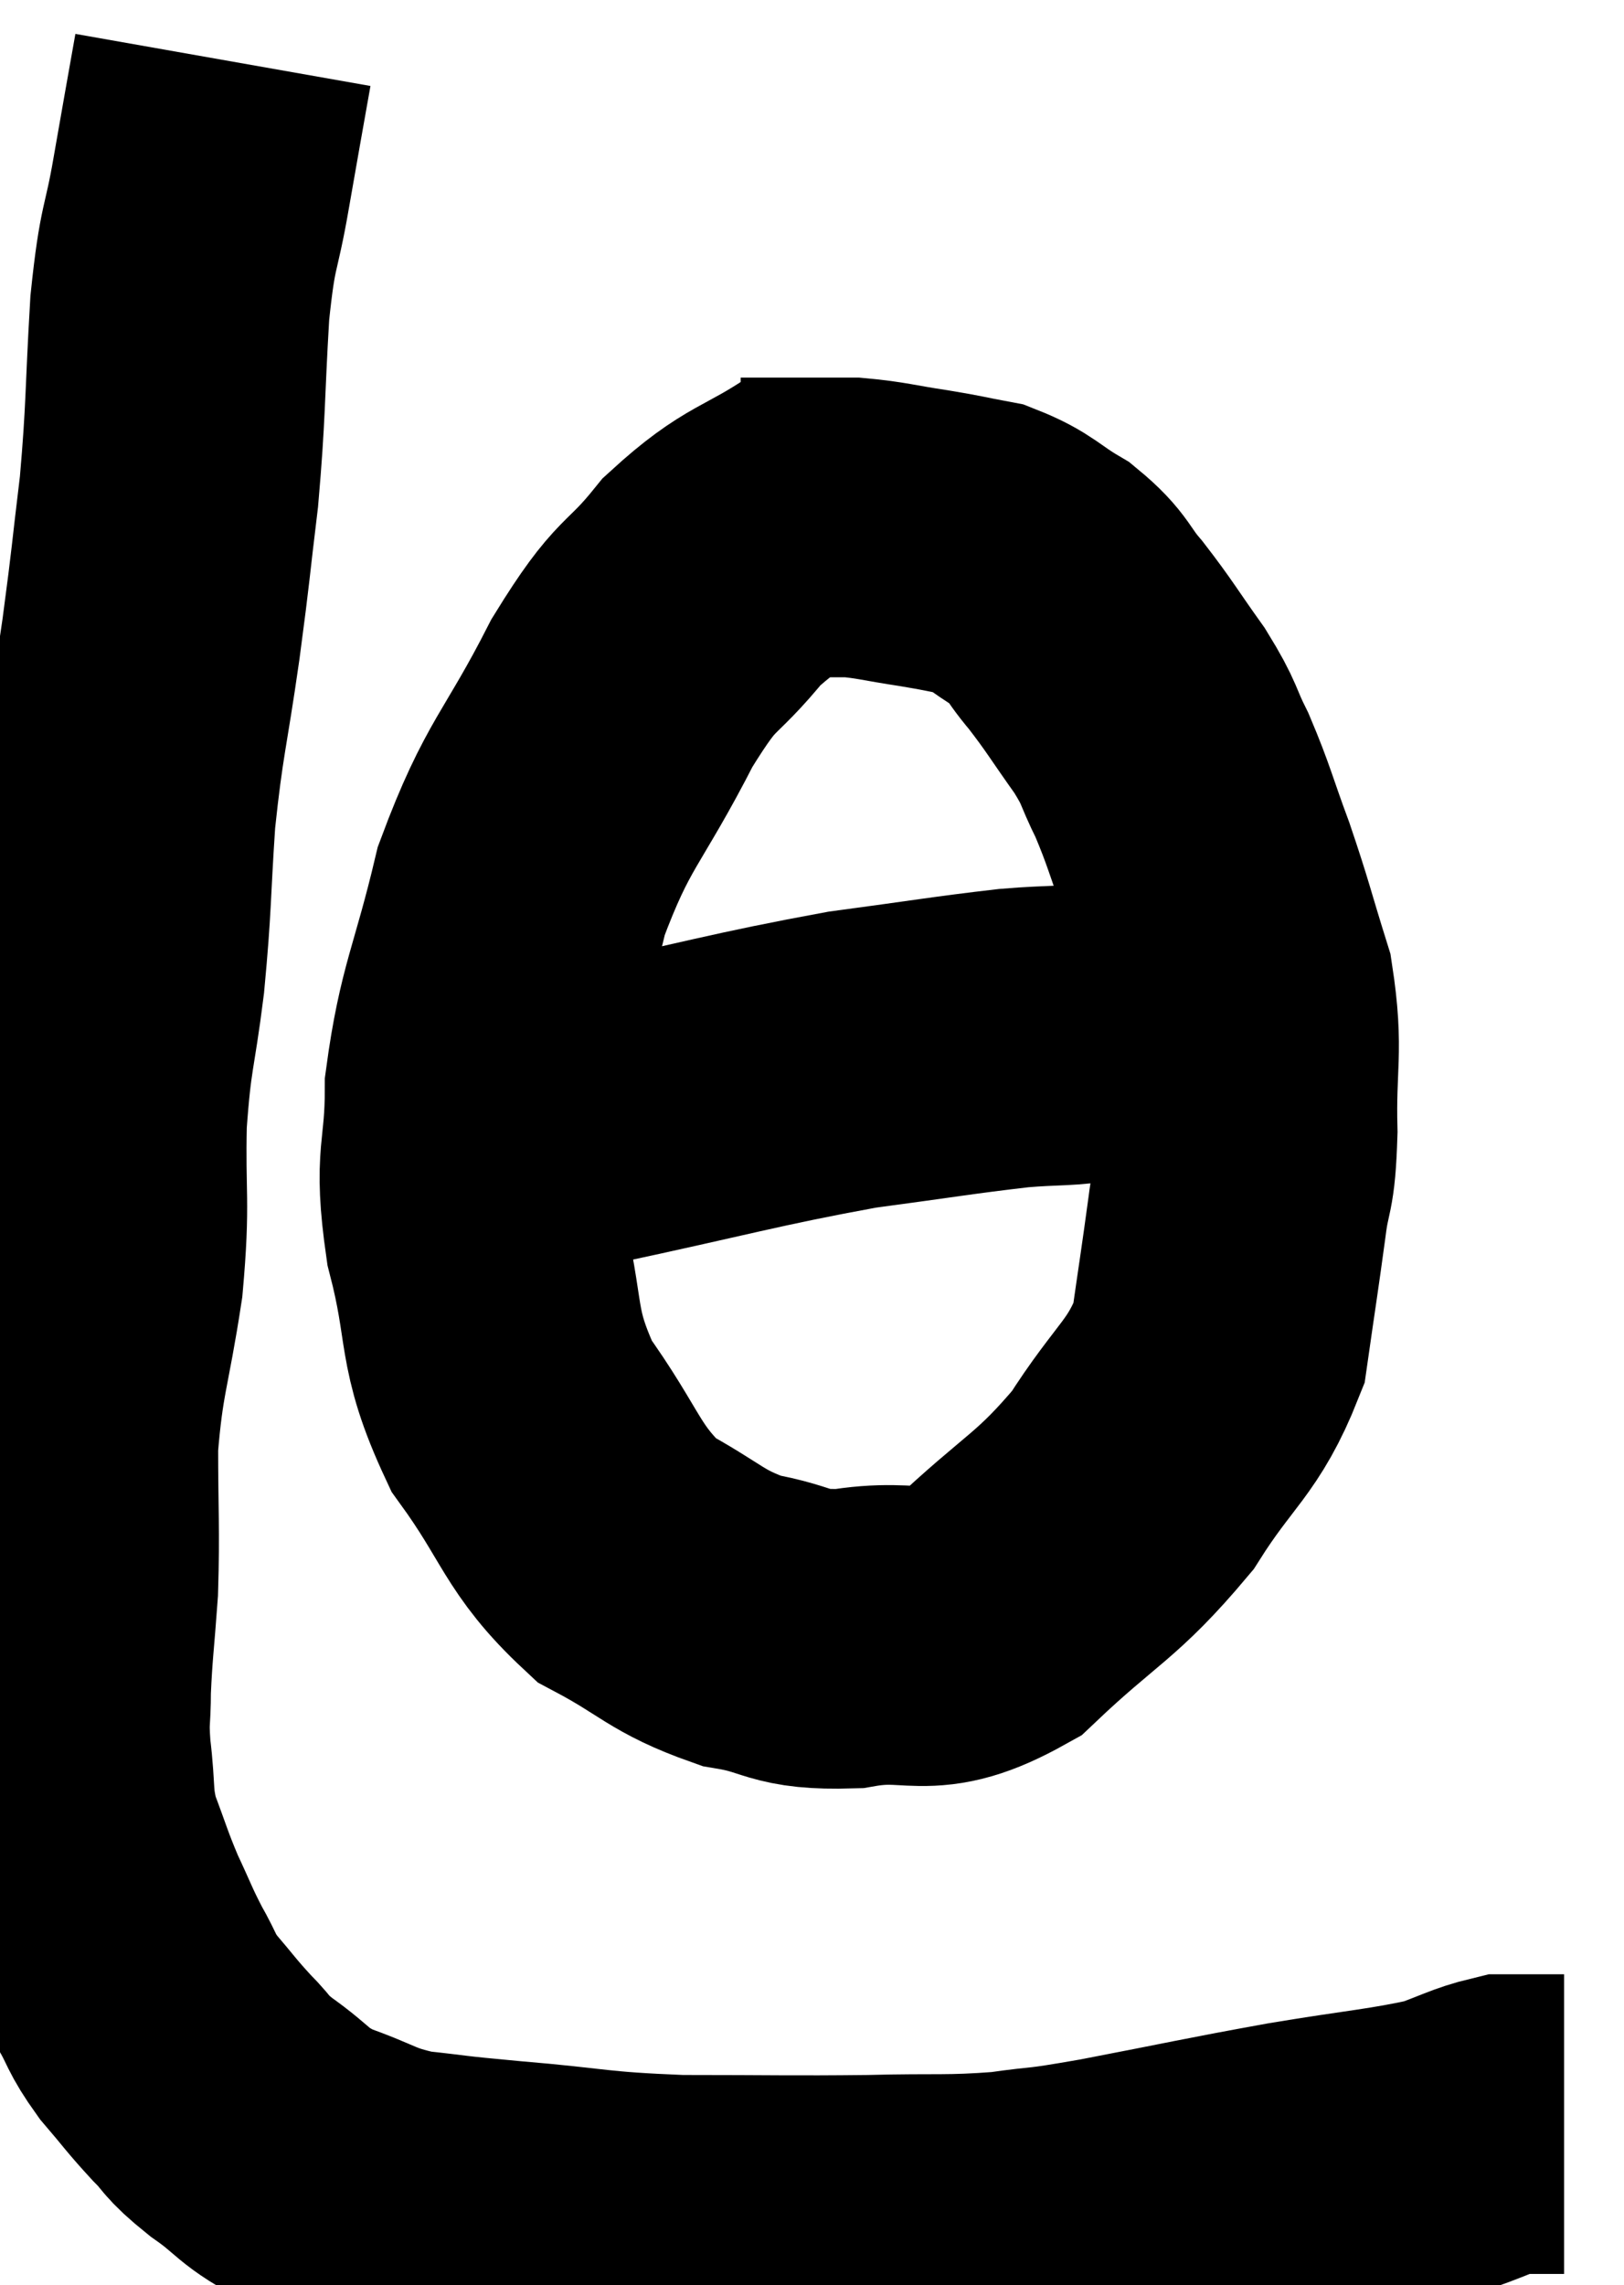 <svg xmlns="http://www.w3.org/2000/svg" viewBox="3.9 3.98 27.1 38.127" width="27.1" height="38.127"><path d="M 7.62 4.98 C 7.44 6, 7.44 5.985, 7.26 7.02 C 7.08 8.07, 7.035 7.83, 6.9 9.12 C 6.81 10.65, 6.84 10.8, 6.72 12.18 C 6.57 13.41, 6.6 13.29, 6.42 14.64 C 6.21 16.11, 6.15 16.17, 6 17.58 C 5.91 18.93, 5.94 19.005, 5.82 20.28 C 5.67 21.48, 5.61 21.42, 5.52 22.68 C 5.49 24, 5.58 23.97, 5.46 25.32 C 5.25 26.7, 5.145 26.79, 5.04 28.08 C 5.04 29.28, 5.07 29.46, 5.04 30.48 C 4.98 31.32, 4.95 31.47, 4.92 32.16 C 4.92 32.7, 4.875 32.61, 4.92 33.24 C 5.01 33.96, 4.935 34.005, 5.1 34.68 C 5.34 35.31, 5.34 35.37, 5.58 35.94 C 5.82 36.45, 5.82 36.495, 6.06 36.96 C 6.3 37.38, 6.24 37.38, 6.54 37.8 C 6.9 38.22, 6.915 38.265, 7.26 38.64 C 7.59 38.97, 7.455 38.925, 7.92 39.3 C 8.52 39.72, 8.43 39.795, 9.12 40.14 C 9.9 40.41, 9.87 40.5, 10.68 40.68 C 11.52 40.77, 11.22 40.755, 12.36 40.86 C 13.8 40.98, 13.725 41.04, 15.24 41.1 C 16.83 41.1, 17.055 41.115, 18.42 41.1 C 19.56 41.07, 19.71 41.115, 20.7 41.04 C 21.54 40.92, 21.18 41.01, 22.38 40.8 C 23.94 40.5, 24.09 40.455, 25.5 40.2 C 26.76 39.99, 27.135 39.975, 28.02 39.78 C 28.53 39.6, 28.665 39.51, 29.04 39.42 C 29.28 39.42, 29.28 39.42, 29.52 39.42 C 29.76 39.42, 29.88 39.42, 30 39.42 C 30 39.42, 30 39.42, 30 39.42 C 30 39.42, 30 39.42, 30 39.42 C 30 39.42, 30 39.42, 30 39.42 L 30 39.42" fill="none" stroke="black" stroke-width="5"></path><path d="M 17.76 12.36 C 16.77 13.02, 16.65 12.885, 15.78 13.68 C 15.03 14.61, 15.075 14.25, 14.28 15.54 C 13.44 17.19, 13.215 17.19, 12.6 18.84 C 12.21 20.49, 12.015 20.7, 11.82 22.14 C 11.82 23.37, 11.625 23.235, 11.82 24.6 C 12.21 26.1, 11.97 26.25, 12.6 27.6 C 13.47 28.8, 13.425 29.145, 14.34 30 C 15.3 30.51, 15.33 30.69, 16.26 31.02 C 17.16 31.17, 17.01 31.35, 18.06 31.32 C 19.26 31.11, 19.275 31.56, 20.46 30.9 C 21.63 29.79, 21.855 29.805, 22.8 28.68 C 23.52 27.54, 23.805 27.495, 24.24 26.4 C 24.39 25.35, 24.42 25.185, 24.54 24.3 C 24.63 23.58, 24.69 23.82, 24.72 22.86 C 24.69 21.66, 24.825 21.54, 24.66 20.46 C 24.36 19.5, 24.36 19.425, 24.06 18.54 C 23.76 17.73, 23.745 17.595, 23.46 16.92 C 23.19 16.38, 23.28 16.425, 22.92 15.84 C 22.47 15.21, 22.425 15.105, 22.02 14.58 C 21.66 14.16, 21.735 14.1, 21.3 13.74 C 20.79 13.44, 20.775 13.335, 20.28 13.14 C 19.8 13.05, 19.86 13.05, 19.32 12.96 C 18.72 12.87, 18.615 12.825, 18.12 12.78 C 17.73 12.78, 17.73 12.78, 17.34 12.78 C 16.95 12.78, 16.83 12.78, 16.56 12.78 C 16.41 12.78, 16.335 12.78, 16.26 12.78 C 16.26 12.78, 16.26 12.78, 16.26 12.78 L 16.26 12.78" fill="none" stroke="black" stroke-width="5"></path><path d="M 12.54 22.62 C 13.08 22.62, 12.225 22.86, 13.62 22.62 C 15.87 22.14, 16.32 21.99, 18.12 21.66 C 19.47 21.48, 19.785 21.42, 20.82 21.3 C 21.54 21.24, 21.63 21.285, 22.26 21.18 C 22.8 21.03, 22.95 20.955, 23.34 20.88 C 23.58 20.88, 23.625 20.88, 23.82 20.88 C 23.97 20.88, 24.045 20.88, 24.12 20.88 L 24.12 20.88" fill="none" stroke="black" stroke-width="5"></path></svg>